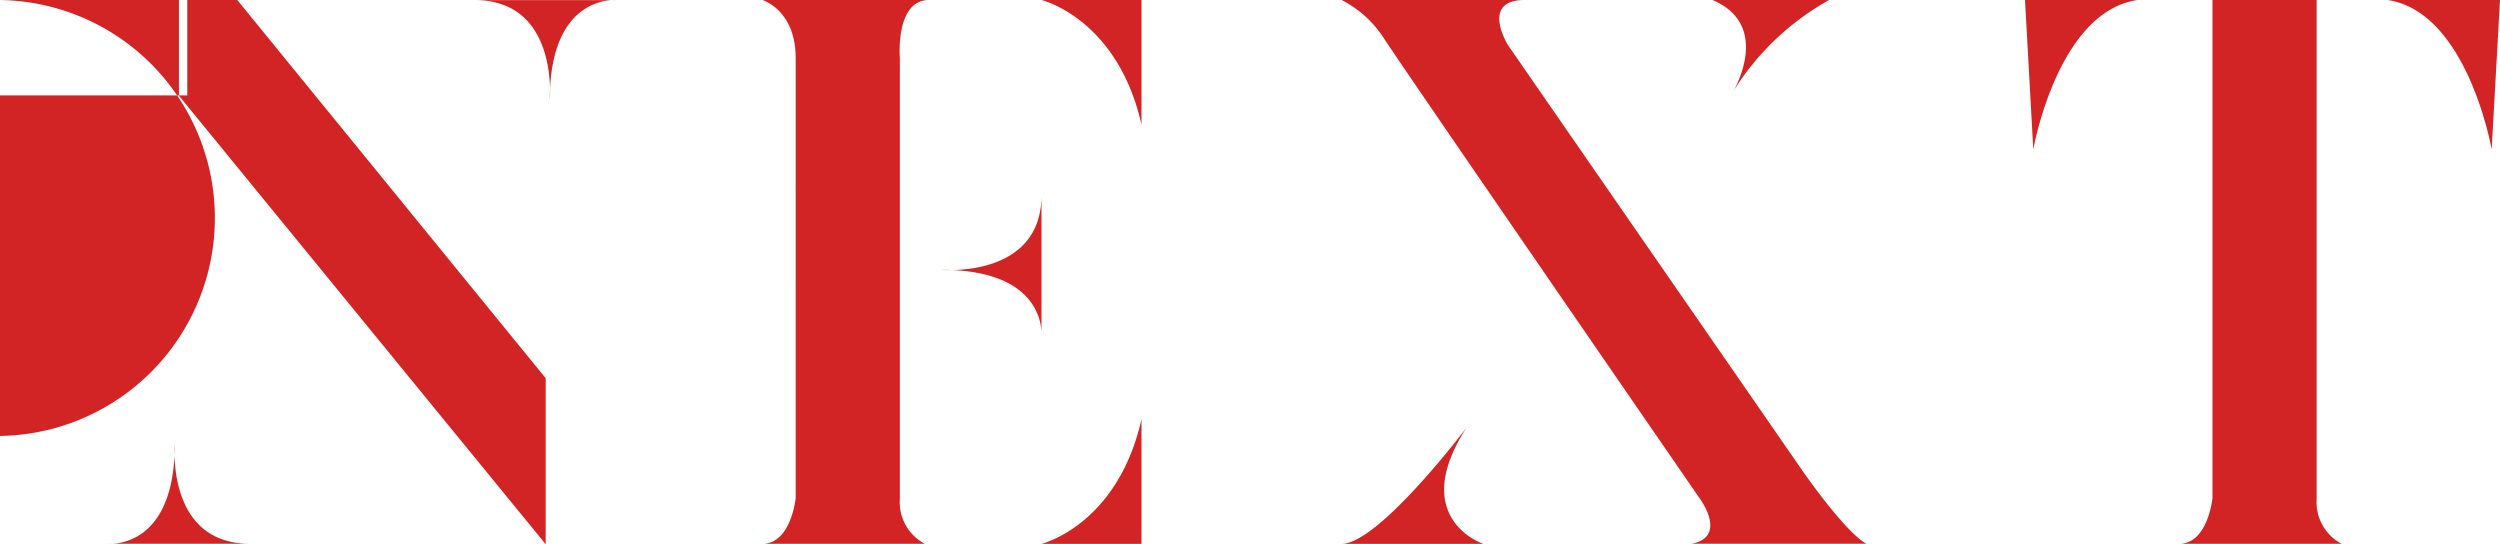 <svg xmlns="http://www.w3.org/2000/svg" width="137.812" height="30" viewBox="0 0 137.812 30">
<defs>
    <style>
      .cls-1 {
        fill: #d22425;
        fill-rule: evenodd;
      }
    </style>
  </defs>
  <path id="Shape_7_copy" data-name="Shape 7 copy" class="cls-1" d="M373.147,94.972s3.675,0.364,3.675-5.485c0,0-.491,5.485,4.135,5.485h-7.81Zm28.024-29.964s-3.675-.365-3.675,5.485c0,0,.491-5.485-4.135-5.485h7.81ZM380.268,65l17,20.847V95L377.052,70.275V65h3.216Zm-13.093,0h10.337v5.26H367.175V65Zm-0.115,0A12.016,12.016,0,1,1,355,77.016,12.037,12.037,0,0,1,367.06,65Zm42.151,0s1.838,0.541,1.838,3.2V92.461s-0.253,2.517-1.838,2.517h8.959a2.594,2.594,0,0,1-1.378-2.474V68.2S416.528,65,418.4,65h-9.189ZM424.6,83.536s0.366-3.662-5.506-3.662c0,0,5.506.489,5.506-4.119v7.781ZM424.6,65s4.184,1.009,5.513,6.865V65H424.6Zm0,29.979s4.184-1.009,5.513-6.865v6.865H424.6ZM441.141,65a6.039,6.039,0,0,1,2.3,2.06C444.347,68.482,460.9,92.5,460.9,92.5s1.545,2.081-.46,2.474h9.648s-0.864-.266-3.445-3.89l-16.31-23.571S448.74,65,451.248,65H441.141Zm20.444,0h6.432a14.586,14.586,0,0,0-5.284,5.035S464.912,66.4,461.585,65ZM441.141,94.979h7.81s-4.163-1.385-.919-6.408C448.032,88.571,443.2,94.979,441.141,94.979ZM489.15,65V92.461s-0.253,2.517-1.838,2.517h8.959a2.594,2.594,0,0,1-1.378-2.474V65H489.15Zm-9.877,8.238s1.322-7.58,5.742-8.238h-6.2Zm25.268,0S503.219,65.658,498.8,65H505Z" transform="translate(-367.188 -65)"/>
</svg>
